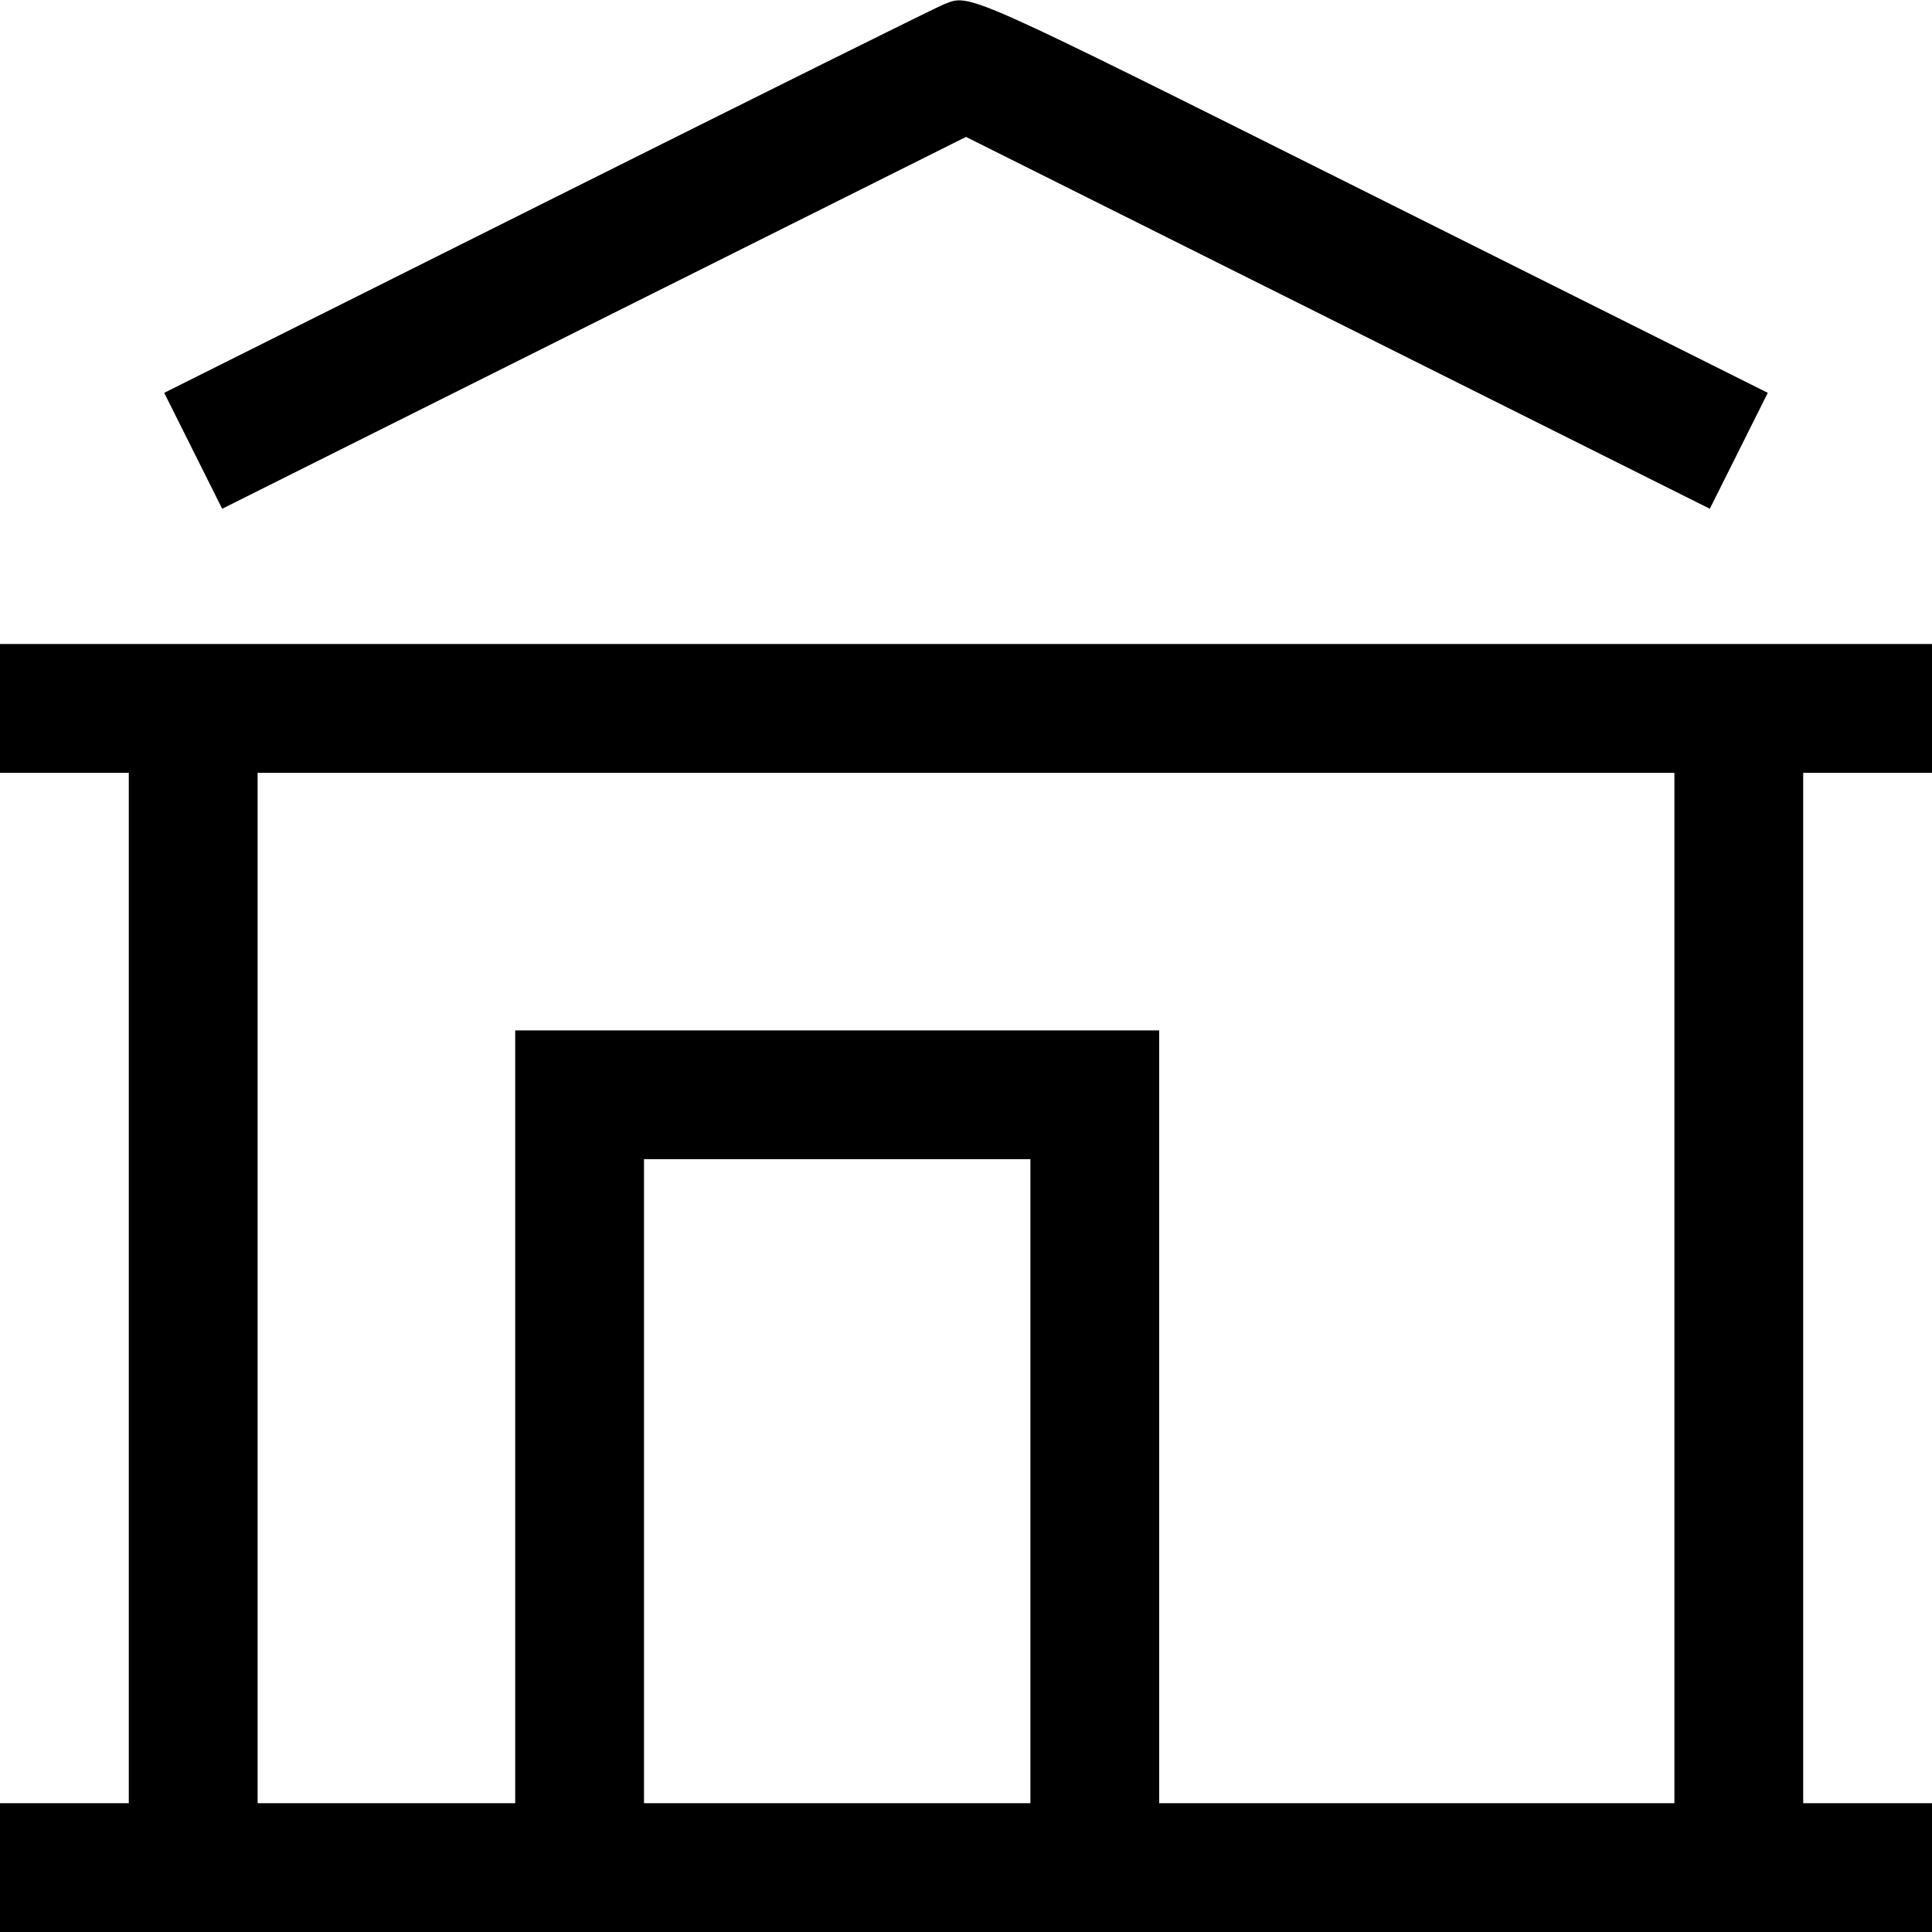 <svg fill="none" viewBox="0 0 15 15" xmlns="http://www.w3.org/2000/svg"><path d="M7.325 0.035 C 7.277 0.053,5.896 0.739,4.256 1.559 L 1.275 3.050 1.500 3.500 L 1.725 3.950 4.613 2.506 L 7.500 1.063 10.387 2.506 L 13.275 3.950 13.500 3.500 L 13.725 3.050 10.693 1.534 C 7.436 -0.094,7.539 -0.048,7.325 0.035 M0.000 5.500 L 0.000 6.000 0.500 6.000 L 1.000 6.000 1.000 10.000 L 1.000 14.000 0.500 14.000 L 0.000 14.000 0.000 14.500 L 0.000 15.000 7.500 15.000 L 15.000 15.000 15.000 14.500 L 15.000 14.000 14.500 14.000 L 14.000 14.000 14.000 10.000 L 14.000 6.000 14.500 6.000 L 15.000 6.000 15.000 5.500 L 15.000 5.000 7.500 5.000 L 0.000 5.000 0.000 5.500 M13.000 10.000 L 13.000 14.000 11.000 14.000 L 9.000 14.000 9.000 11.000 L 9.000 8.000 6.500 8.000 L 4.000 8.000 4.000 11.000 L 4.000 14.000 3.000 14.000 L 2.000 14.000 2.000 10.000 L 2.000 6.000 7.500 6.000 L 13.000 6.000 13.000 10.000 M8.000 11.500 L 8.000 14.000 6.500 14.000 L 5.000 14.000 5.000 11.500 L 5.000 9.000 6.500 9.000 L 8.000 9.000 8.000 11.500 " fill="currentColor" stroke="none" fill-rule="evenodd"></path></svg>